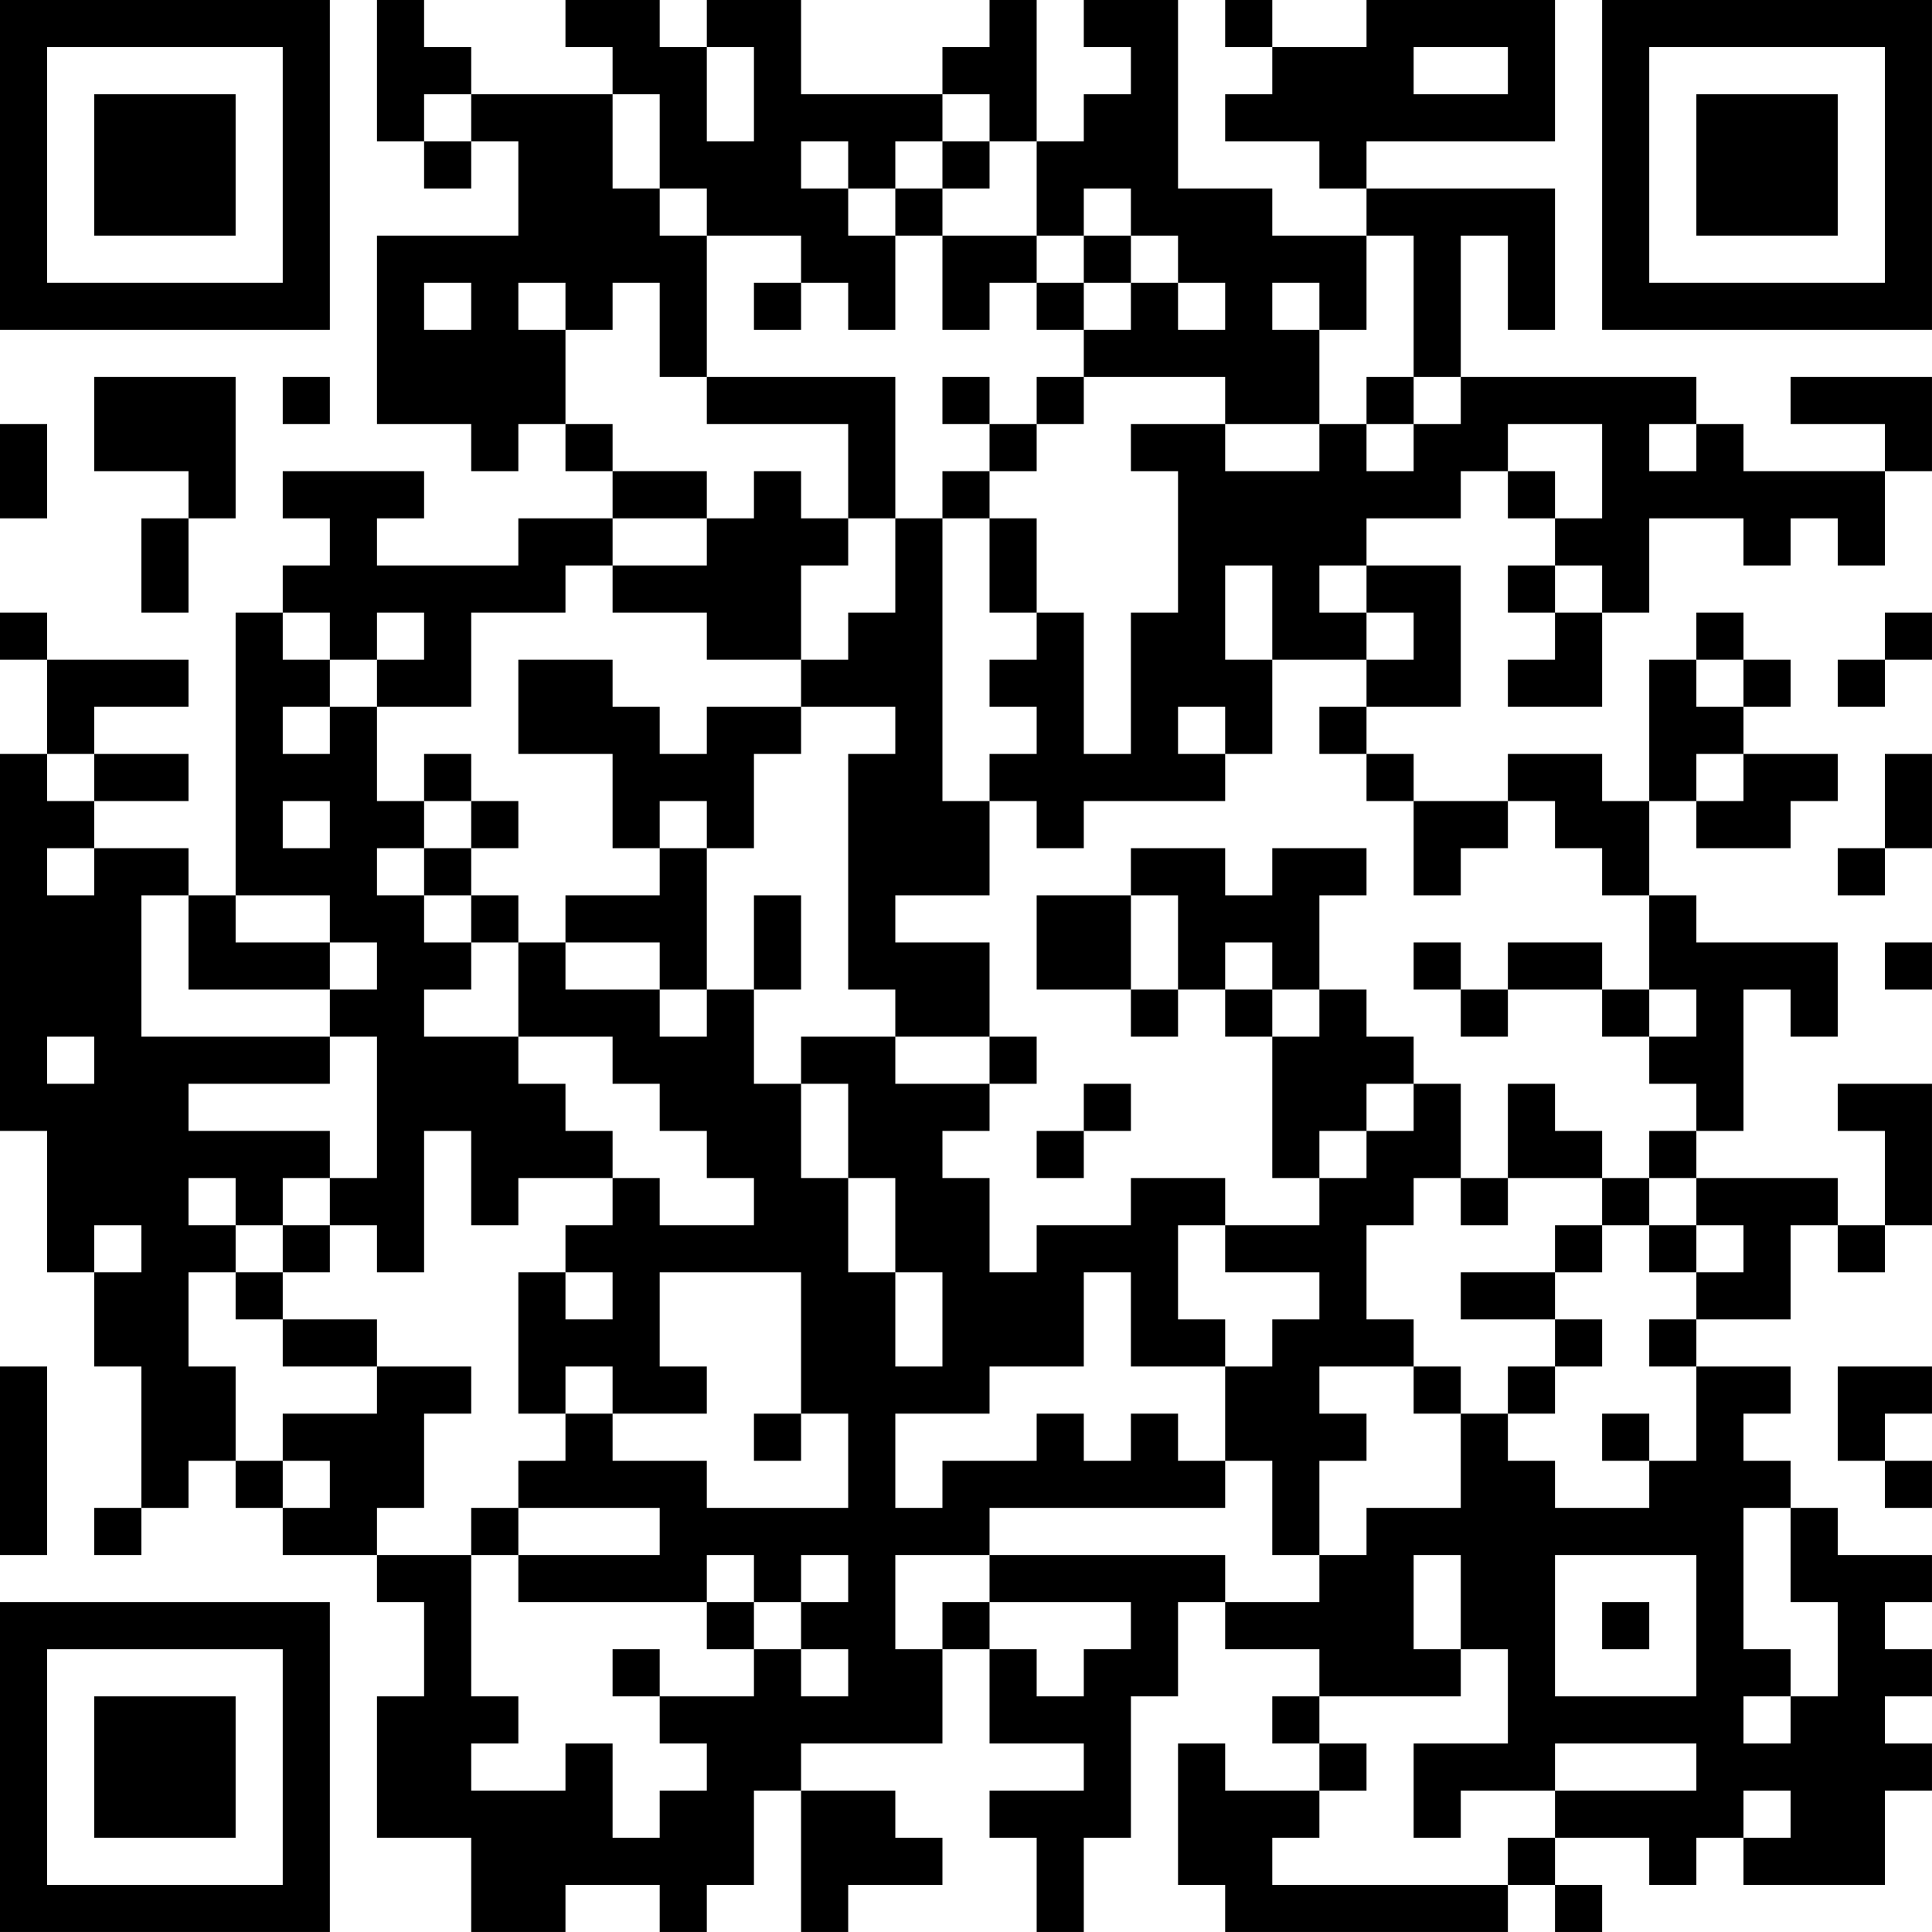 <?xml version="1.0" encoding="UTF-8"?>
<svg xmlns="http://www.w3.org/2000/svg" version="1.1" width="200" height="200" viewBox="0 0 200 200"><rect x="0" y="0" width="200" height="200" fill="#ffffff"/><g transform="scale(4.878)"><g transform="translate(0,0)"><path fill-rule="evenodd" d="M8 0L8 3L9 3L9 4L10 4L10 3L11 3L11 5L8 5L8 9L10 9L10 10L11 10L11 9L12 9L12 10L13 10L13 11L11 11L11 12L8 12L8 11L9 11L9 10L6 10L6 11L7 11L7 12L6 12L6 13L5 13L5 19L4 19L4 18L2 18L2 17L4 17L4 16L2 16L2 15L4 15L4 14L1 14L1 13L0 13L0 14L1 14L1 16L0 16L0 24L1 24L1 27L2 27L2 29L3 29L3 32L2 32L2 33L3 33L3 32L4 32L4 31L5 31L5 32L6 32L6 33L8 33L8 34L9 34L9 36L8 36L8 39L10 39L10 41L12 41L12 40L14 40L14 41L15 41L15 40L16 40L16 38L17 38L17 41L18 41L18 40L20 40L20 39L19 39L19 38L17 38L17 37L20 37L20 35L21 35L21 37L23 37L23 38L21 38L21 39L22 39L22 41L23 41L23 39L24 39L24 36L25 36L25 34L26 34L26 35L28 35L28 36L27 36L27 37L28 37L28 38L26 38L26 37L25 37L25 40L26 40L26 41L32 41L32 40L33 40L33 41L34 41L34 40L33 40L33 39L35 39L35 40L36 40L36 39L37 39L37 40L40 40L40 38L41 38L41 37L40 37L40 36L41 36L41 35L40 35L40 34L41 34L41 33L39 33L39 32L38 32L38 31L37 31L37 30L38 30L38 29L36 29L36 28L38 28L38 26L39 26L39 27L40 27L40 26L41 26L41 23L39 23L39 24L40 24L40 26L39 26L39 25L36 25L36 24L37 24L37 21L38 21L38 22L39 22L39 20L36 20L36 19L35 19L35 17L36 17L36 18L38 18L38 17L39 17L39 16L37 16L37 15L38 15L38 14L37 14L37 13L36 13L36 14L35 14L35 17L34 17L34 16L32 16L32 17L30 17L30 16L29 16L29 15L31 15L31 12L29 12L29 11L31 11L31 10L32 10L32 11L33 11L33 12L32 12L32 13L33 13L33 14L32 14L32 15L34 15L34 13L35 13L35 11L37 11L37 12L38 12L38 11L39 11L39 12L40 12L40 10L41 10L41 8L38 8L38 9L40 9L40 10L37 10L37 9L36 9L36 8L31 8L31 5L32 5L32 7L33 7L33 4L29 4L29 3L33 3L33 0L29 0L29 1L27 1L27 0L26 0L26 1L27 1L27 2L26 2L26 3L28 3L28 4L29 4L29 5L27 5L27 4L25 4L25 0L23 0L23 1L24 1L24 2L23 2L23 3L22 3L22 0L21 0L21 1L20 1L20 2L17 2L17 0L15 0L15 1L14 1L14 0L12 0L12 1L13 1L13 2L10 2L10 1L9 1L9 0ZM15 1L15 3L16 3L16 1ZM30 1L30 2L32 2L32 1ZM9 2L9 3L10 3L10 2ZM13 2L13 4L14 4L14 5L15 5L15 8L14 8L14 6L13 6L13 7L12 7L12 6L11 6L11 7L12 7L12 9L13 9L13 10L15 10L15 11L13 11L13 12L12 12L12 13L10 13L10 15L8 15L8 14L9 14L9 13L8 13L8 14L7 14L7 13L6 13L6 14L7 14L7 15L6 15L6 16L7 16L7 15L8 15L8 17L9 17L9 18L8 18L8 19L9 19L9 20L10 20L10 21L9 21L9 22L11 22L11 23L12 23L12 24L13 24L13 25L11 25L11 26L10 26L10 24L9 24L9 27L8 27L8 26L7 26L7 25L8 25L8 22L7 22L7 21L8 21L8 20L7 20L7 19L5 19L5 20L7 20L7 21L4 21L4 19L3 19L3 22L7 22L7 23L4 23L4 24L7 24L7 25L6 25L6 26L5 26L5 25L4 25L4 26L5 26L5 27L4 27L4 29L5 29L5 31L6 31L6 32L7 32L7 31L6 31L6 30L8 30L8 29L10 29L10 30L9 30L9 32L8 32L8 33L10 33L10 36L11 36L11 37L10 37L10 38L12 38L12 37L13 37L13 39L14 39L14 38L15 38L15 37L14 37L14 36L16 36L16 35L17 35L17 36L18 36L18 35L17 35L17 34L18 34L18 33L17 33L17 34L16 34L16 33L15 33L15 34L11 34L11 33L14 33L14 32L11 32L11 31L12 31L12 30L13 30L13 31L15 31L15 32L18 32L18 30L17 30L17 27L14 27L14 29L15 29L15 30L13 30L13 29L12 29L12 30L11 30L11 27L12 27L12 28L13 28L13 27L12 27L12 26L13 26L13 25L14 25L14 26L16 26L16 25L15 25L15 24L14 24L14 23L13 23L13 22L11 22L11 20L12 20L12 21L14 21L14 22L15 22L15 21L16 21L16 23L17 23L17 25L18 25L18 27L19 27L19 29L20 29L20 27L19 27L19 25L18 25L18 23L17 23L17 22L19 22L19 23L21 23L21 24L20 24L20 25L21 25L21 27L22 27L22 26L24 26L24 25L26 25L26 26L25 26L25 28L26 28L26 29L24 29L24 27L23 27L23 29L21 29L21 30L19 30L19 32L20 32L20 31L22 31L22 30L23 30L23 31L24 31L24 30L25 30L25 31L26 31L26 32L21 32L21 33L19 33L19 35L20 35L20 34L21 34L21 35L22 35L22 36L23 36L23 35L24 35L24 34L21 34L21 33L26 33L26 34L28 34L28 33L29 33L29 32L31 32L31 30L32 30L32 31L33 31L33 32L35 32L35 31L36 31L36 29L35 29L35 28L36 28L36 27L37 27L37 26L36 26L36 25L35 25L35 24L36 24L36 23L35 23L35 22L36 22L36 21L35 21L35 19L34 19L34 18L33 18L33 17L32 17L32 18L31 18L31 19L30 19L30 17L29 17L29 16L28 16L28 15L29 15L29 14L30 14L30 13L29 13L29 12L28 12L28 13L29 13L29 14L27 14L27 12L26 12L26 14L27 14L27 16L26 16L26 15L25 15L25 16L26 16L26 17L23 17L23 18L22 18L22 17L21 17L21 16L22 16L22 15L21 15L21 14L22 14L22 13L23 13L23 16L24 16L24 13L25 13L25 10L24 10L24 9L26 9L26 10L28 10L28 9L29 9L29 10L30 10L30 9L31 9L31 8L30 8L30 5L29 5L29 7L28 7L28 6L27 6L27 7L28 7L28 9L26 9L26 8L23 8L23 7L24 7L24 6L25 6L25 7L26 7L26 6L25 6L25 5L24 5L24 4L23 4L23 5L22 5L22 3L21 3L21 2L20 2L20 3L19 3L19 4L18 4L18 3L17 3L17 4L18 4L18 5L19 5L19 7L18 7L18 6L17 6L17 5L15 5L15 4L14 4L14 2ZM20 3L20 4L19 4L19 5L20 5L20 7L21 7L21 6L22 6L22 7L23 7L23 6L24 6L24 5L23 5L23 6L22 6L22 5L20 5L20 4L21 4L21 3ZM9 6L9 7L10 7L10 6ZM16 6L16 7L17 7L17 6ZM2 8L2 10L4 10L4 11L3 11L3 13L4 13L4 11L5 11L5 8ZM6 8L6 9L7 9L7 8ZM15 8L15 9L18 9L18 11L17 11L17 10L16 10L16 11L15 11L15 12L13 12L13 13L15 13L15 14L17 14L17 15L15 15L15 16L14 16L14 15L13 15L13 14L11 14L11 16L13 16L13 18L14 18L14 19L12 19L12 20L14 20L14 21L15 21L15 18L16 18L16 16L17 16L17 15L19 15L19 16L18 16L18 21L19 21L19 22L21 22L21 23L22 23L22 22L21 22L21 20L19 20L19 19L21 19L21 17L20 17L20 11L21 11L21 13L22 13L22 11L21 11L21 10L22 10L22 9L23 9L23 8L22 8L22 9L21 9L21 8L20 8L20 9L21 9L21 10L20 10L20 11L19 11L19 8ZM29 8L29 9L30 9L30 8ZM0 9L0 11L1 11L1 9ZM32 9L32 10L33 10L33 11L34 11L34 9ZM35 9L35 10L36 10L36 9ZM18 11L18 12L17 12L17 14L18 14L18 13L19 13L19 11ZM33 12L33 13L34 13L34 12ZM40 13L40 14L39 14L39 15L40 15L40 14L41 14L41 13ZM36 14L36 15L37 15L37 14ZM1 16L1 17L2 17L2 16ZM9 16L9 17L10 17L10 18L9 18L9 19L10 19L10 20L11 20L11 19L10 19L10 18L11 18L11 17L10 17L10 16ZM36 16L36 17L37 17L37 16ZM40 16L40 18L39 18L39 19L40 19L40 18L41 18L41 16ZM6 17L6 18L7 18L7 17ZM14 17L14 18L15 18L15 17ZM1 18L1 19L2 19L2 18ZM24 18L24 19L22 19L22 21L24 21L24 22L25 22L25 21L26 21L26 22L27 22L27 25L28 25L28 26L26 26L26 27L28 27L28 28L27 28L27 29L26 29L26 31L27 31L27 33L28 33L28 31L29 31L29 30L28 30L28 29L30 29L30 30L31 30L31 29L30 29L30 28L29 28L29 26L30 26L30 25L31 25L31 26L32 26L32 25L34 25L34 26L33 26L33 27L31 27L31 28L33 28L33 29L32 29L32 30L33 30L33 29L34 29L34 28L33 28L33 27L34 27L34 26L35 26L35 27L36 27L36 26L35 26L35 25L34 25L34 24L33 24L33 23L32 23L32 25L31 25L31 23L30 23L30 22L29 22L29 21L28 21L28 19L29 19L29 18L27 18L27 19L26 19L26 18ZM16 19L16 21L17 21L17 19ZM24 19L24 21L25 21L25 19ZM26 20L26 21L27 21L27 22L28 22L28 21L27 21L27 20ZM30 20L30 21L31 21L31 22L32 22L32 21L34 21L34 22L35 22L35 21L34 21L34 20L32 20L32 21L31 21L31 20ZM40 20L40 21L41 21L41 20ZM1 22L1 23L2 23L2 22ZM23 23L23 24L22 24L22 25L23 25L23 24L24 24L24 23ZM29 23L29 24L28 24L28 25L29 25L29 24L30 24L30 23ZM2 26L2 27L3 27L3 26ZM6 26L6 27L5 27L5 28L6 28L6 29L8 29L8 28L6 28L6 27L7 27L7 26ZM0 29L0 33L1 33L1 29ZM39 29L39 31L40 31L40 32L41 32L41 31L40 31L40 30L41 30L41 29ZM16 30L16 31L17 31L17 30ZM34 30L34 31L35 31L35 30ZM10 32L10 33L11 33L11 32ZM37 32L37 35L38 35L38 36L37 36L37 37L38 37L38 36L39 36L39 34L38 34L38 32ZM30 33L30 35L31 35L31 36L28 36L28 37L29 37L29 38L28 38L28 39L27 39L27 40L32 40L32 39L33 39L33 38L36 38L36 37L33 37L33 38L31 38L31 39L30 39L30 37L32 37L32 35L31 35L31 33ZM33 33L33 36L36 36L36 33ZM15 34L15 35L16 35L16 34ZM34 34L34 35L35 35L35 34ZM13 35L13 36L14 36L14 35ZM37 38L37 39L38 39L38 38ZM0 0L0 7L7 7L7 0ZM1 1L1 6L6 6L6 1ZM2 2L2 5L5 5L5 2ZM34 0L34 7L41 7L41 0ZM35 1L35 6L40 6L40 1ZM36 2L36 5L39 5L39 2ZM0 34L0 41L7 41L7 34ZM1 35L1 40L6 40L6 35ZM2 36L2 39L5 39L5 36Z" fill="#000000"/></g></g></svg>

